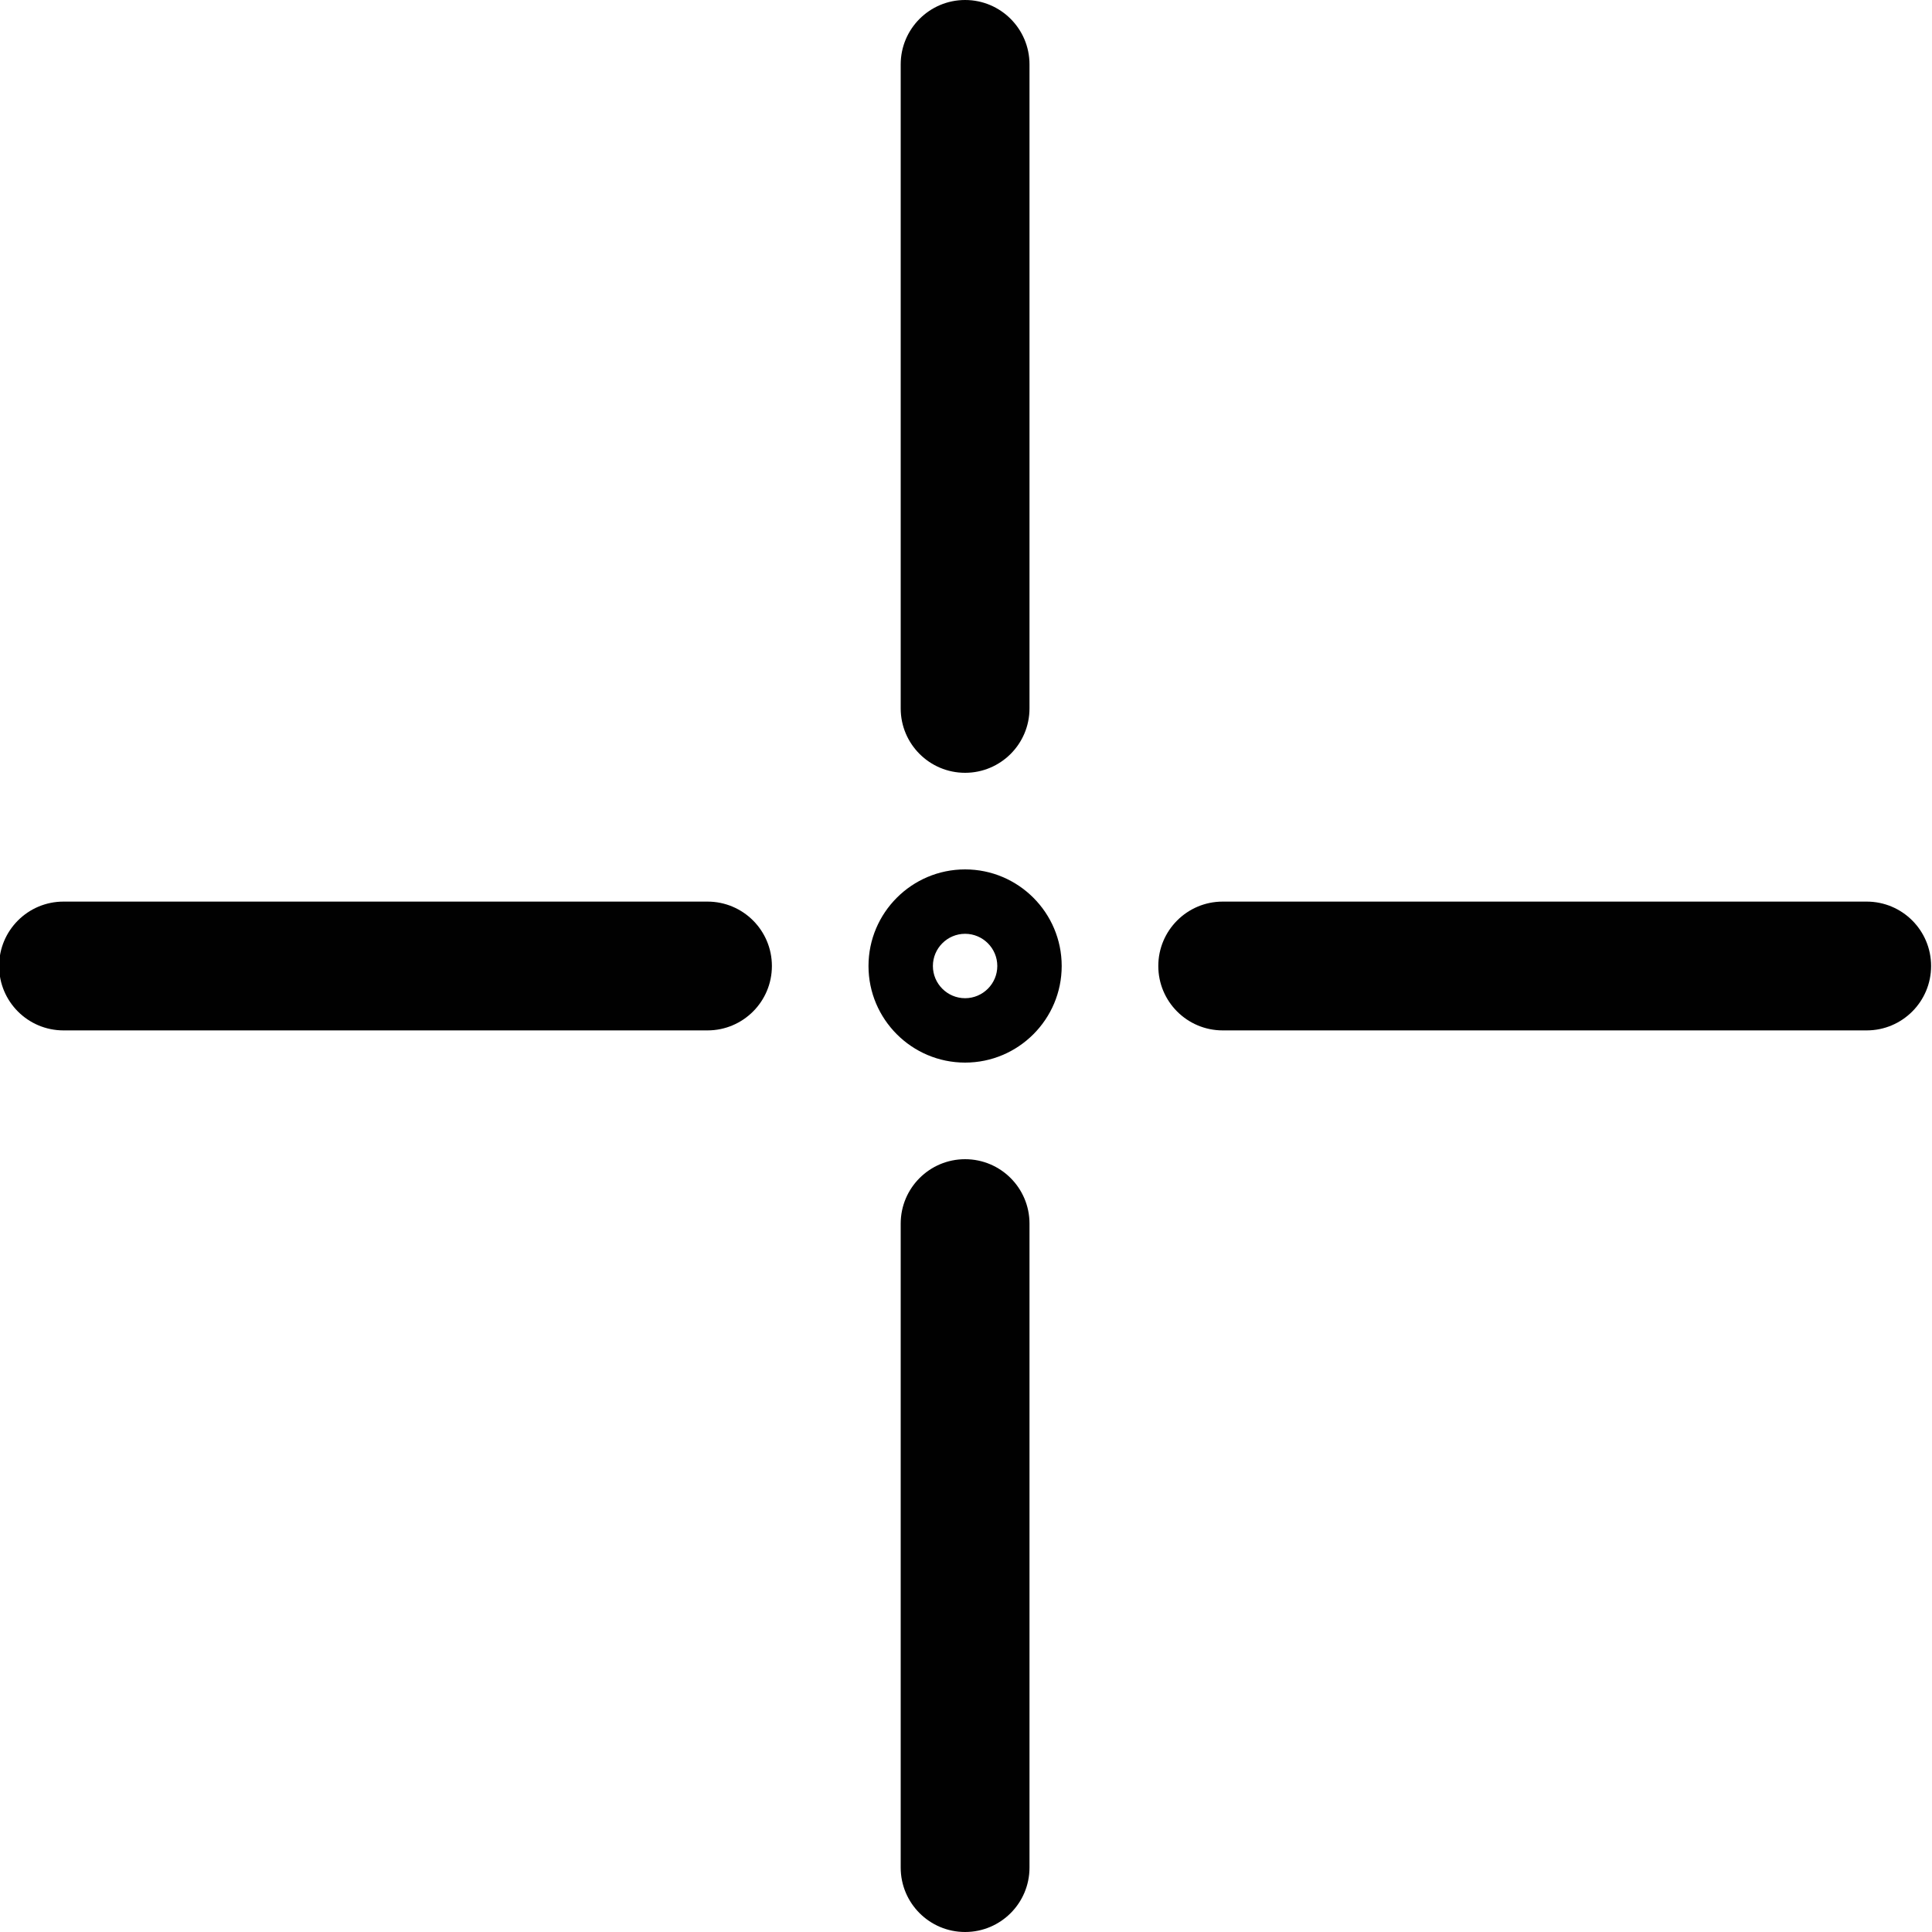 <?xml version="1.0" encoding="utf-8"?>
<!-- Generator: Adobe Illustrator 17.0.0, SVG Export Plug-In . SVG Version: 6.00 Build 0)  -->
<!DOCTYPE svg PUBLIC "-//W3C//DTD SVG 1.1//EN" "http://www.w3.org/Graphics/SVG/1.1/DTD/svg11.dtd">
<svg version="1.1" id="Layer_2" xmlns="http://www.w3.org/2000/svg" xmlns:xlink="http://www.w3.org/1999/xlink" x="0px" y="0px"
	 width="60px" height="60px" viewBox="0 0 60 60" enable-background="new 0 0 60 60" xml:space="preserve">
<g>
	<path fill="#010101" d="M29.972,24c1.104,0,2-0.895,2-2V2c0-1.104-0.896-2-2-2s-2,0.896-2,2v20C27.972,23.105,28.868,24,29.972,24z
		"/>
	<path fill="#010101" d="M21.972,28h-20c-1.105,0-2,0.896-2,2c0,1.105,0.895,2,2,2h20c1.104,0,2-0.895,2-2
		C23.972,28.896,23.077,28,21.972,28z"/>
	<path fill="#010101" d="M29.972,36c-1.104,0-2,0.896-2,2v20c0,1.105,0.896,2,2,2s2-0.895,2-2V38C31.972,36.896,31.077,36,29.972,36
		z"/>
	<path fill="#010101" d="M57.972,28h-20c-1.104,0-2,0.896-2,2c0,1.105,0.896,2,2,2h20c1.104,0,2-0.895,2-2
		C59.972,28.896,59.077,28,57.972,28z"/>
	<path fill="#010101" d="M29.972,27c-1.654,0-3,1.346-3,3c0,1.654,1.346,3,3,3s3-1.346,3-3C32.972,28.346,31.626,27,29.972,27z
		 M29.972,31c-0.551,0-1-0.449-1-1c0-0.551,0.449-1,1-1s1,0.449,1,1C30.972,30.551,30.523,31,29.972,31z"/>
</g>
</svg>
